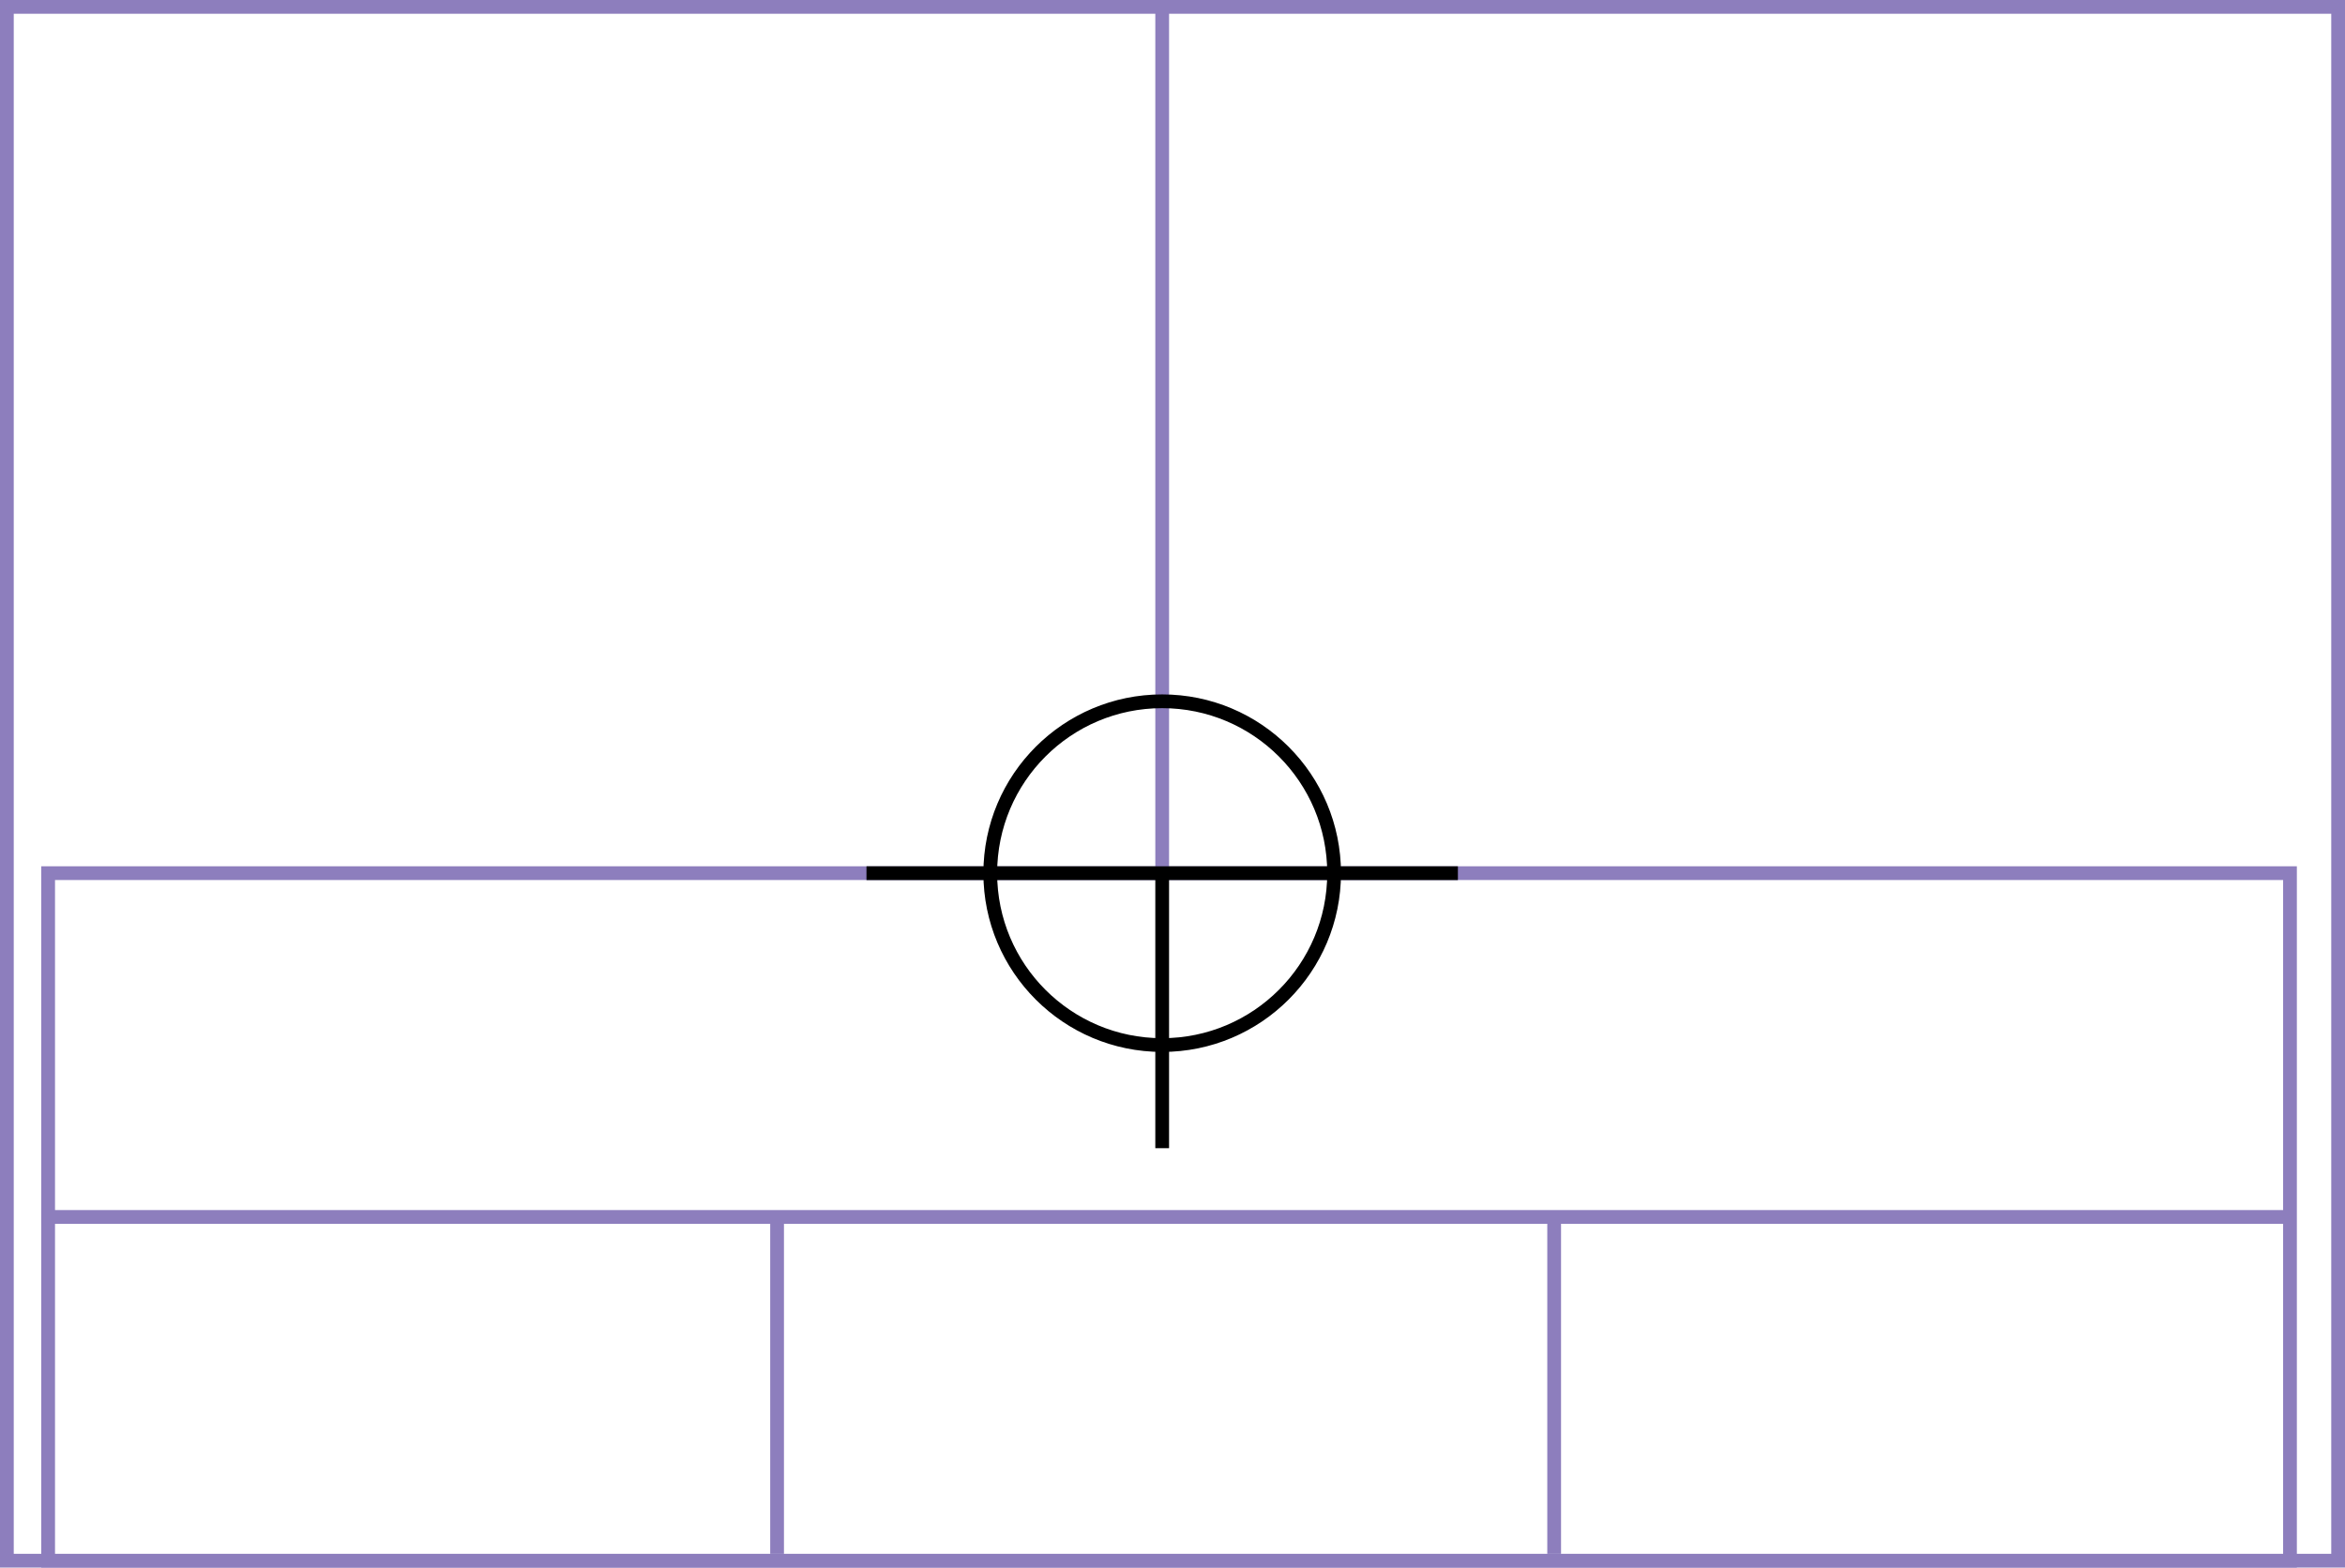 <svg width="341" height="228" xmlns="http://www.w3.org/2000/svg">
  <g>
    <title>background</title>
    <rect x="0" y="0" width="341" height="228" id="canvas_background" fill="#fff"/>
  </g>
  <g>
    <title>Rahmen</title>
    <rect fill="#fff" stroke-width="2" x="1" y="1" width="339" height="226" id="r1" stroke="#8D7EBD"/>
  </g>
  <g>
    <title>Zaehler</title>
    <line fill="none" stroke="#8D7EBD" stroke-width="2" x1="169" y1="1" x2="169" y2="151" id="z4"/>
  </g>
  <g>
    <title>Verteiler</title>
    <rect fill="#fff" stroke-width="2" x="7" y="127" width="326" height="100" id="v1" stroke="#8D7EBD"/>
    <line fill="none" stroke="#8D7EBD" stroke-width="2" x1="6" y1="177" x2="333" y2="177" id="v2"/>
    <line fill="none" stroke="#8D7EBD" stroke-width="2" x1="113" y1="177" x2="113" y2="226" id="v3"/>
    <line fill="none" stroke="#8D7EBD" stroke-width="2" x1="226" y1="177" x2="226" y2="226" id="v4"/>
  </g>
  <g>
    <title>NAP</title>
    <ellipse fill="none" stroke-width="2" stroke="#000" cx="169" cy="127" rx="25" ry="25" id="svg21" />
    <line fill="none" stroke="#000" stroke-width="2" x1="126" y1="127" x2="212" y2="127" id="svg22"/>
    <line fill="none" stroke="#000" stroke-width="2" x1="169" y1="127" x2="169" y2="167" id="svg23"/>
  </g>
</svg>